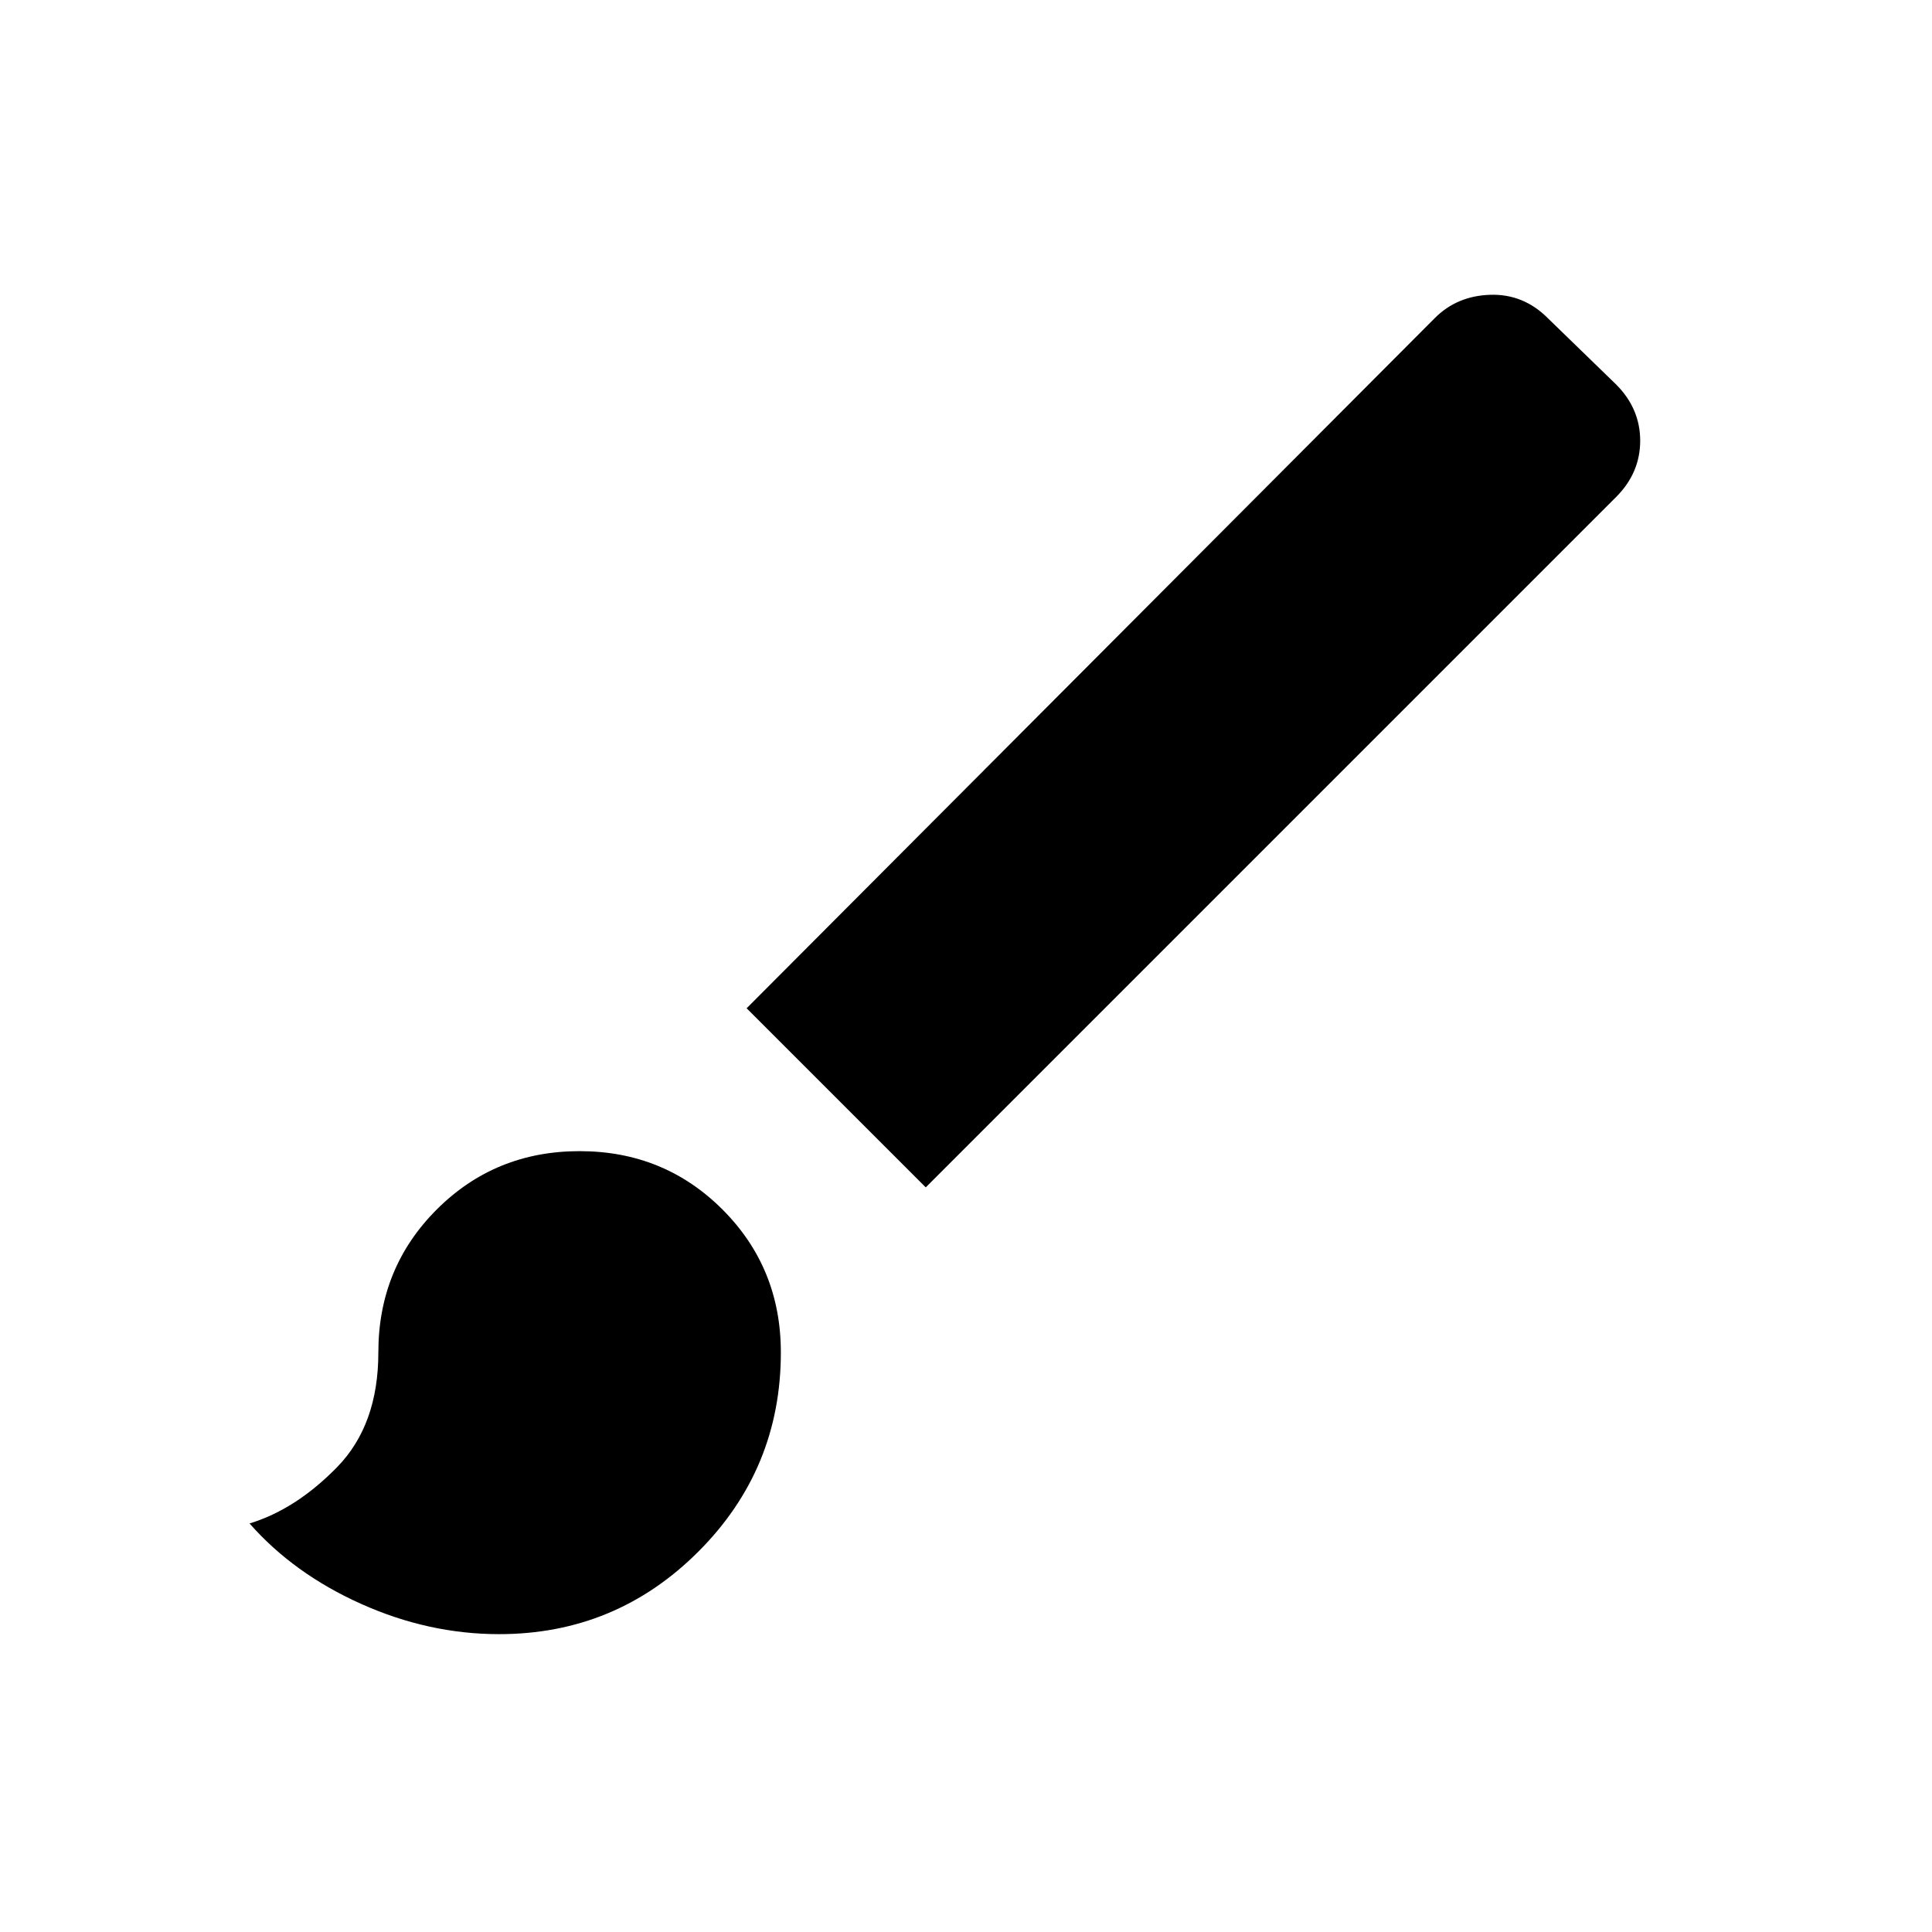 <svg xmlns="http://www.w3.org/2000/svg" height="24" width="24"><path d="M6.2 20.3Q5.325 20.3 4.488 19.925Q3.65 19.55 3.1 18.925Q3.675 18.75 4.188 18.225Q4.7 17.7 4.7 16.8Q4.7 15.75 5.425 15.025Q6.15 14.3 7.2 14.3Q8.25 14.3 8.975 15.025Q9.7 15.75 9.7 16.8Q9.7 18.25 8.675 19.275Q7.65 20.3 6.2 20.3ZM11.5 14.75 9.275 12.525 17.825 3.95Q18.1 3.675 18.513 3.662Q18.925 3.65 19.225 3.95L20.075 4.775Q20.375 5.075 20.375 5.475Q20.375 5.875 20.075 6.175Z"/></svg>